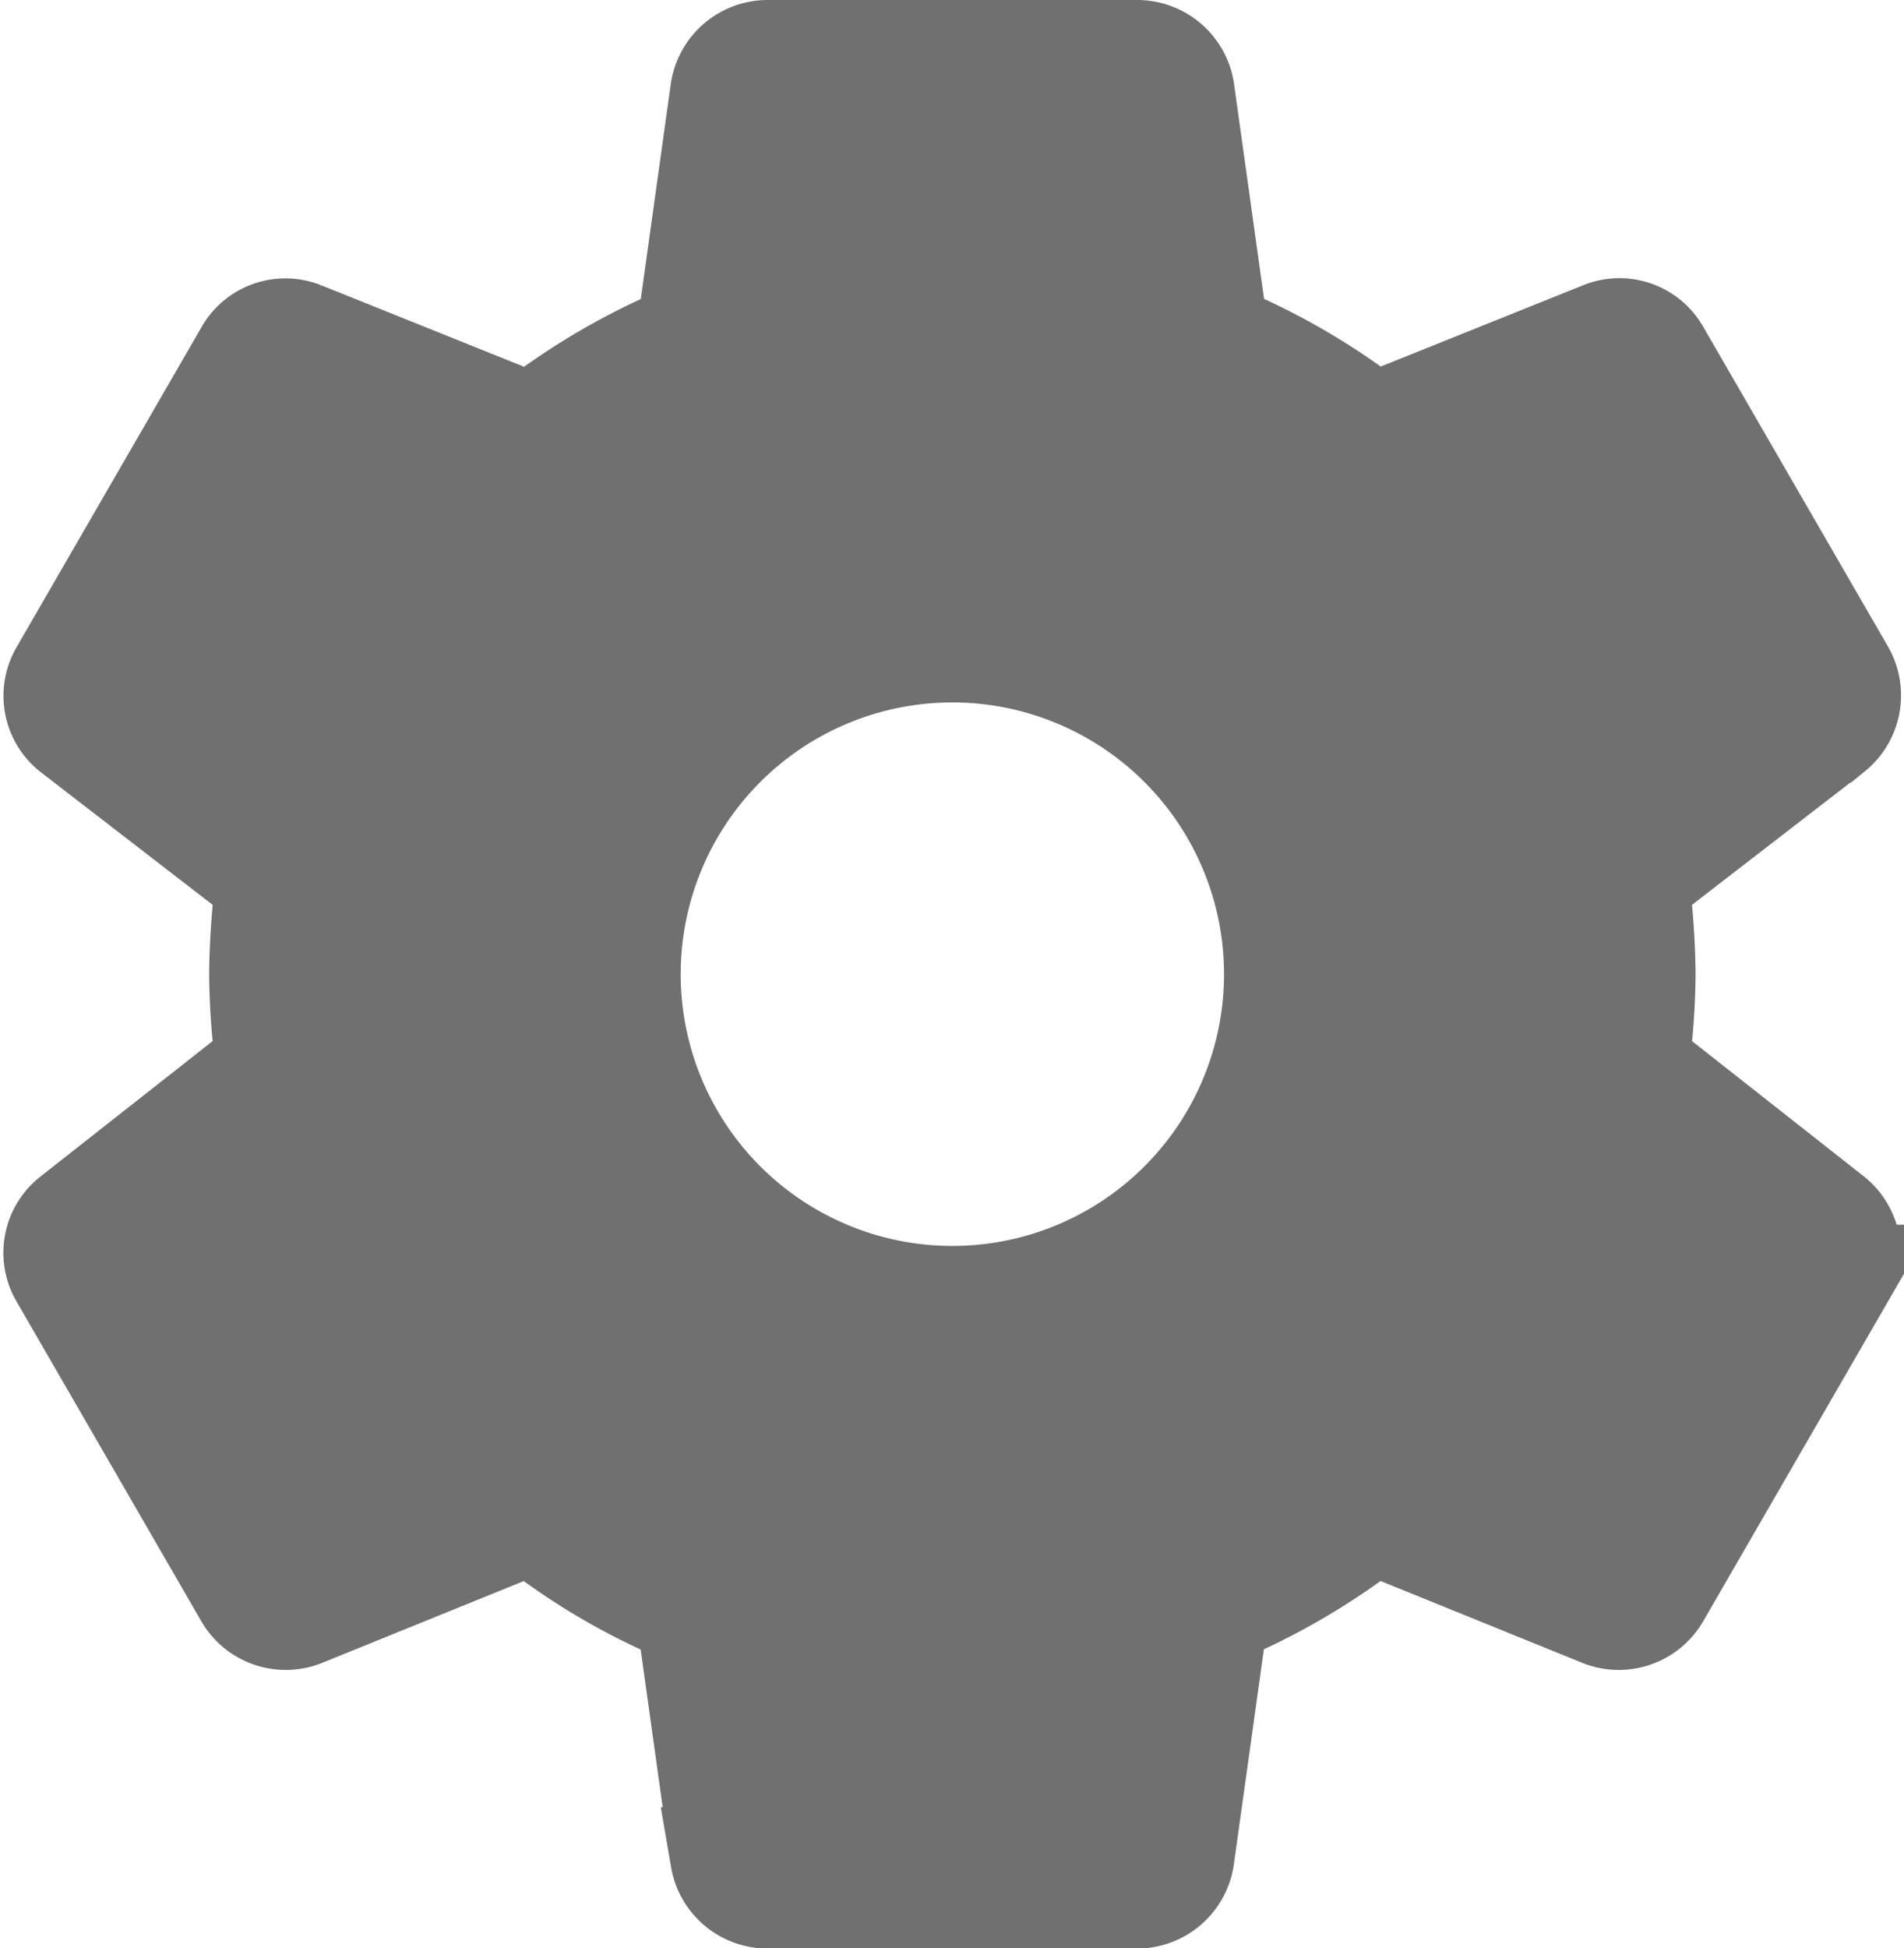<svg xmlns="http://www.w3.org/2000/svg" width="18.573" height="19" viewBox="0 0 18.573 19">
  <path id="cog" d="M11.027,14.15A3.15,3.15,0,1,1,14.177,11a3.15,3.15,0,0,1-3.15,3.15m6.687-2.277A6.993,6.993,0,0,0,17.777,11a7.7,7.7,0,0,0-.063-.9l1.9-1.467a.454.454,0,0,0,.108-.576l-1.8-3.114a.442.442,0,0,0-.549-.2l-2.241.9a6.524,6.524,0,0,0-1.521-.882l-.333-2.385A.455.455,0,0,0,12.827,2h-3.6a.455.455,0,0,0-.45.378L8.444,4.763a6.524,6.524,0,0,0-1.521.882l-2.241-.9a.442.442,0,0,0-.549.2l-1.8,3.114a.444.444,0,0,0,.108.576L4.34,10.1a7.7,7.7,0,0,0-.063.9,6.993,6.993,0,0,0,.063.873l-1.9,1.494a.444.444,0,0,0-.108.576l1.8,3.114a.452.452,0,0,0,.549.2l2.241-.909a6.251,6.251,0,0,0,1.521.891l.333,2.385a.455.455,0,0,0,.45.378h3.6a.455.455,0,0,0,.45-.378l.333-2.385a6.553,6.553,0,0,0,1.521-.891l2.241.909a.452.452,0,0,0,.549-.2l1.8-3.114a.454.454,0,0,0-.108-.576Z" transform="translate(-1.737 -1.5)" fill="#707070" stroke="#707070" stroke-width="1"/>
</svg>
